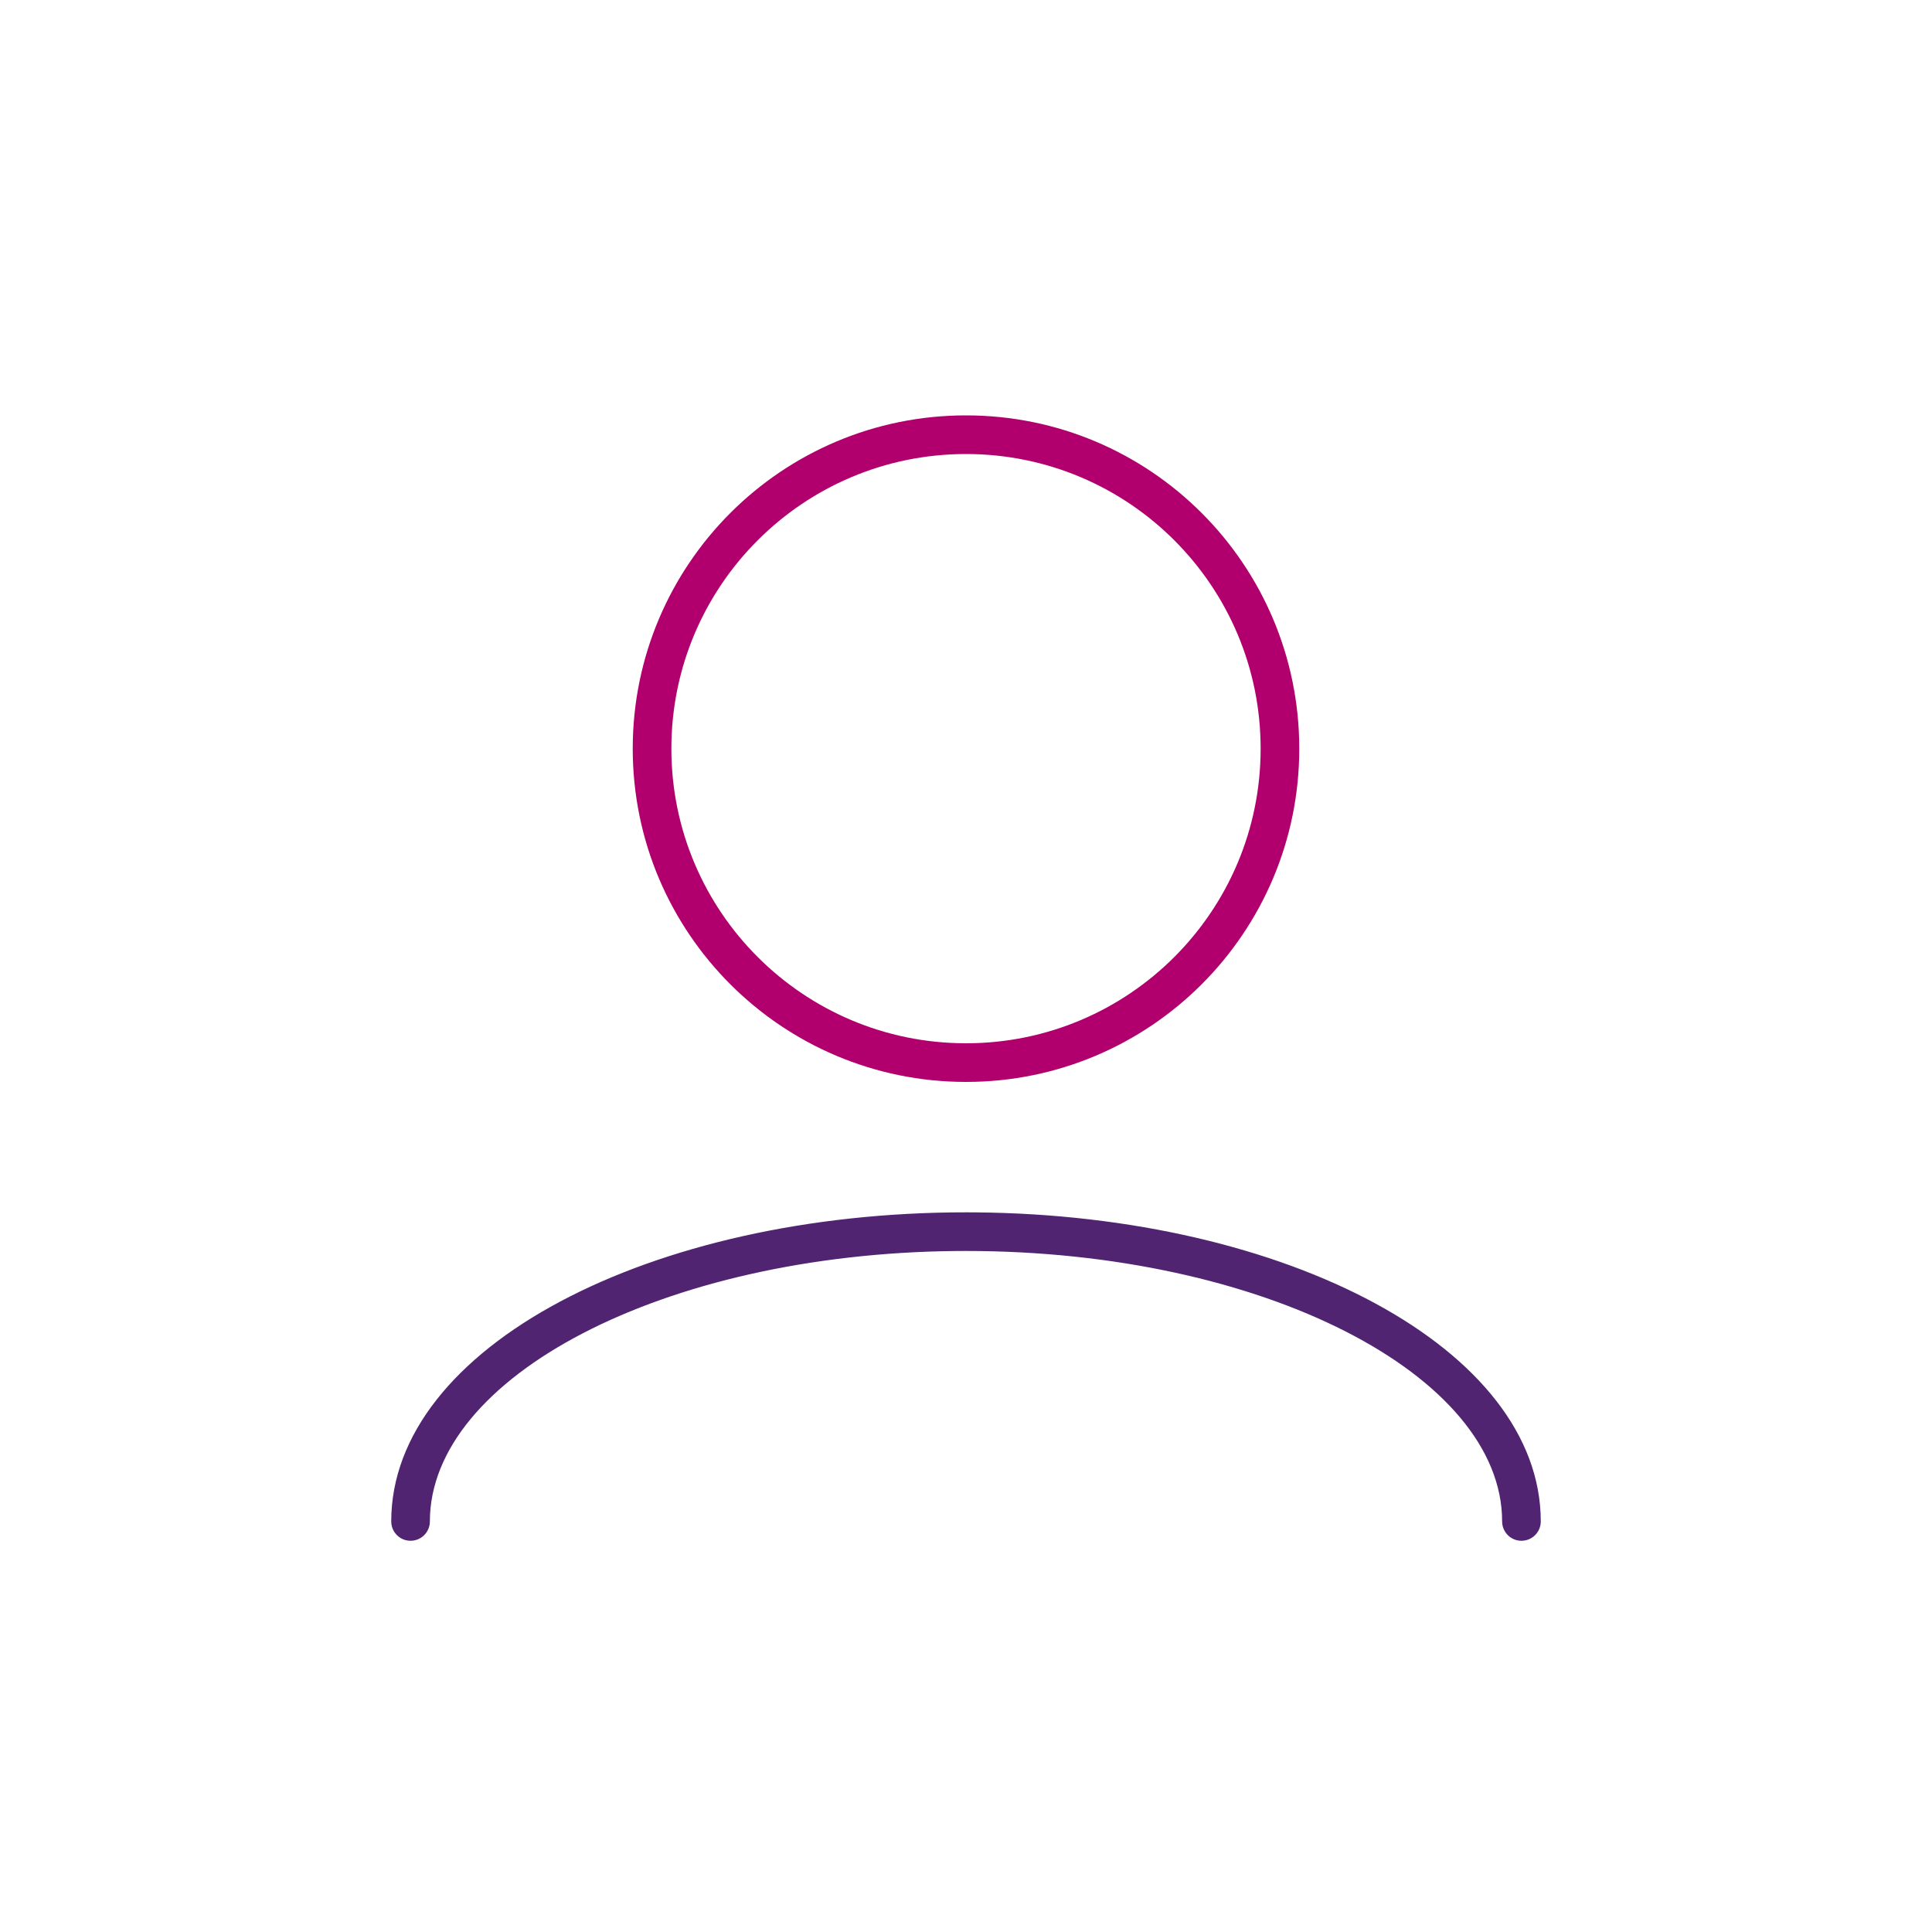 <svg xmlns="http://www.w3.org/2000/svg" width="80" height="80" viewBox="0 0 80 80"> <g fill="none"> <path fill="#512472" d="M63.8,63 C63.8,55.867 53.315,50.32 40.421,50.202 L40,50.2 C26.914,50.2 16.2,55.79 16.2,63 C16.2,63.442 16.558,63.8 17,63.8 C17.442,63.8 17.8,63.442 17.8,63 C17.8,57.024 27.458,51.917 39.581,51.802 L40,51.8 C52.319,51.8 62.2,56.955 62.2,63 C62.2,63.442 62.558,63.8 63,63.8 C63.442,63.8 63.8,63.442 63.8,63 Z" class="primary"/> <path fill="#B1006E" d="M40,17.2 C47.622,17.2 53.8,23.378 53.8,31 C53.8,38.622 47.622,44.8 40,44.8 C32.378,44.8 26.2,38.622 26.2,31 C26.2,23.378 32.378,17.2 40,17.2 Z M40,18.8 C33.262,18.8 27.8,24.262 27.8,31 C27.8,37.738 33.262,43.2 40,43.2 C46.738,43.2 52.2,37.738 52.2,31 C52.2,24.262 46.738,18.8 40,18.8 Z" class="secondary"/> </g> </svg> 